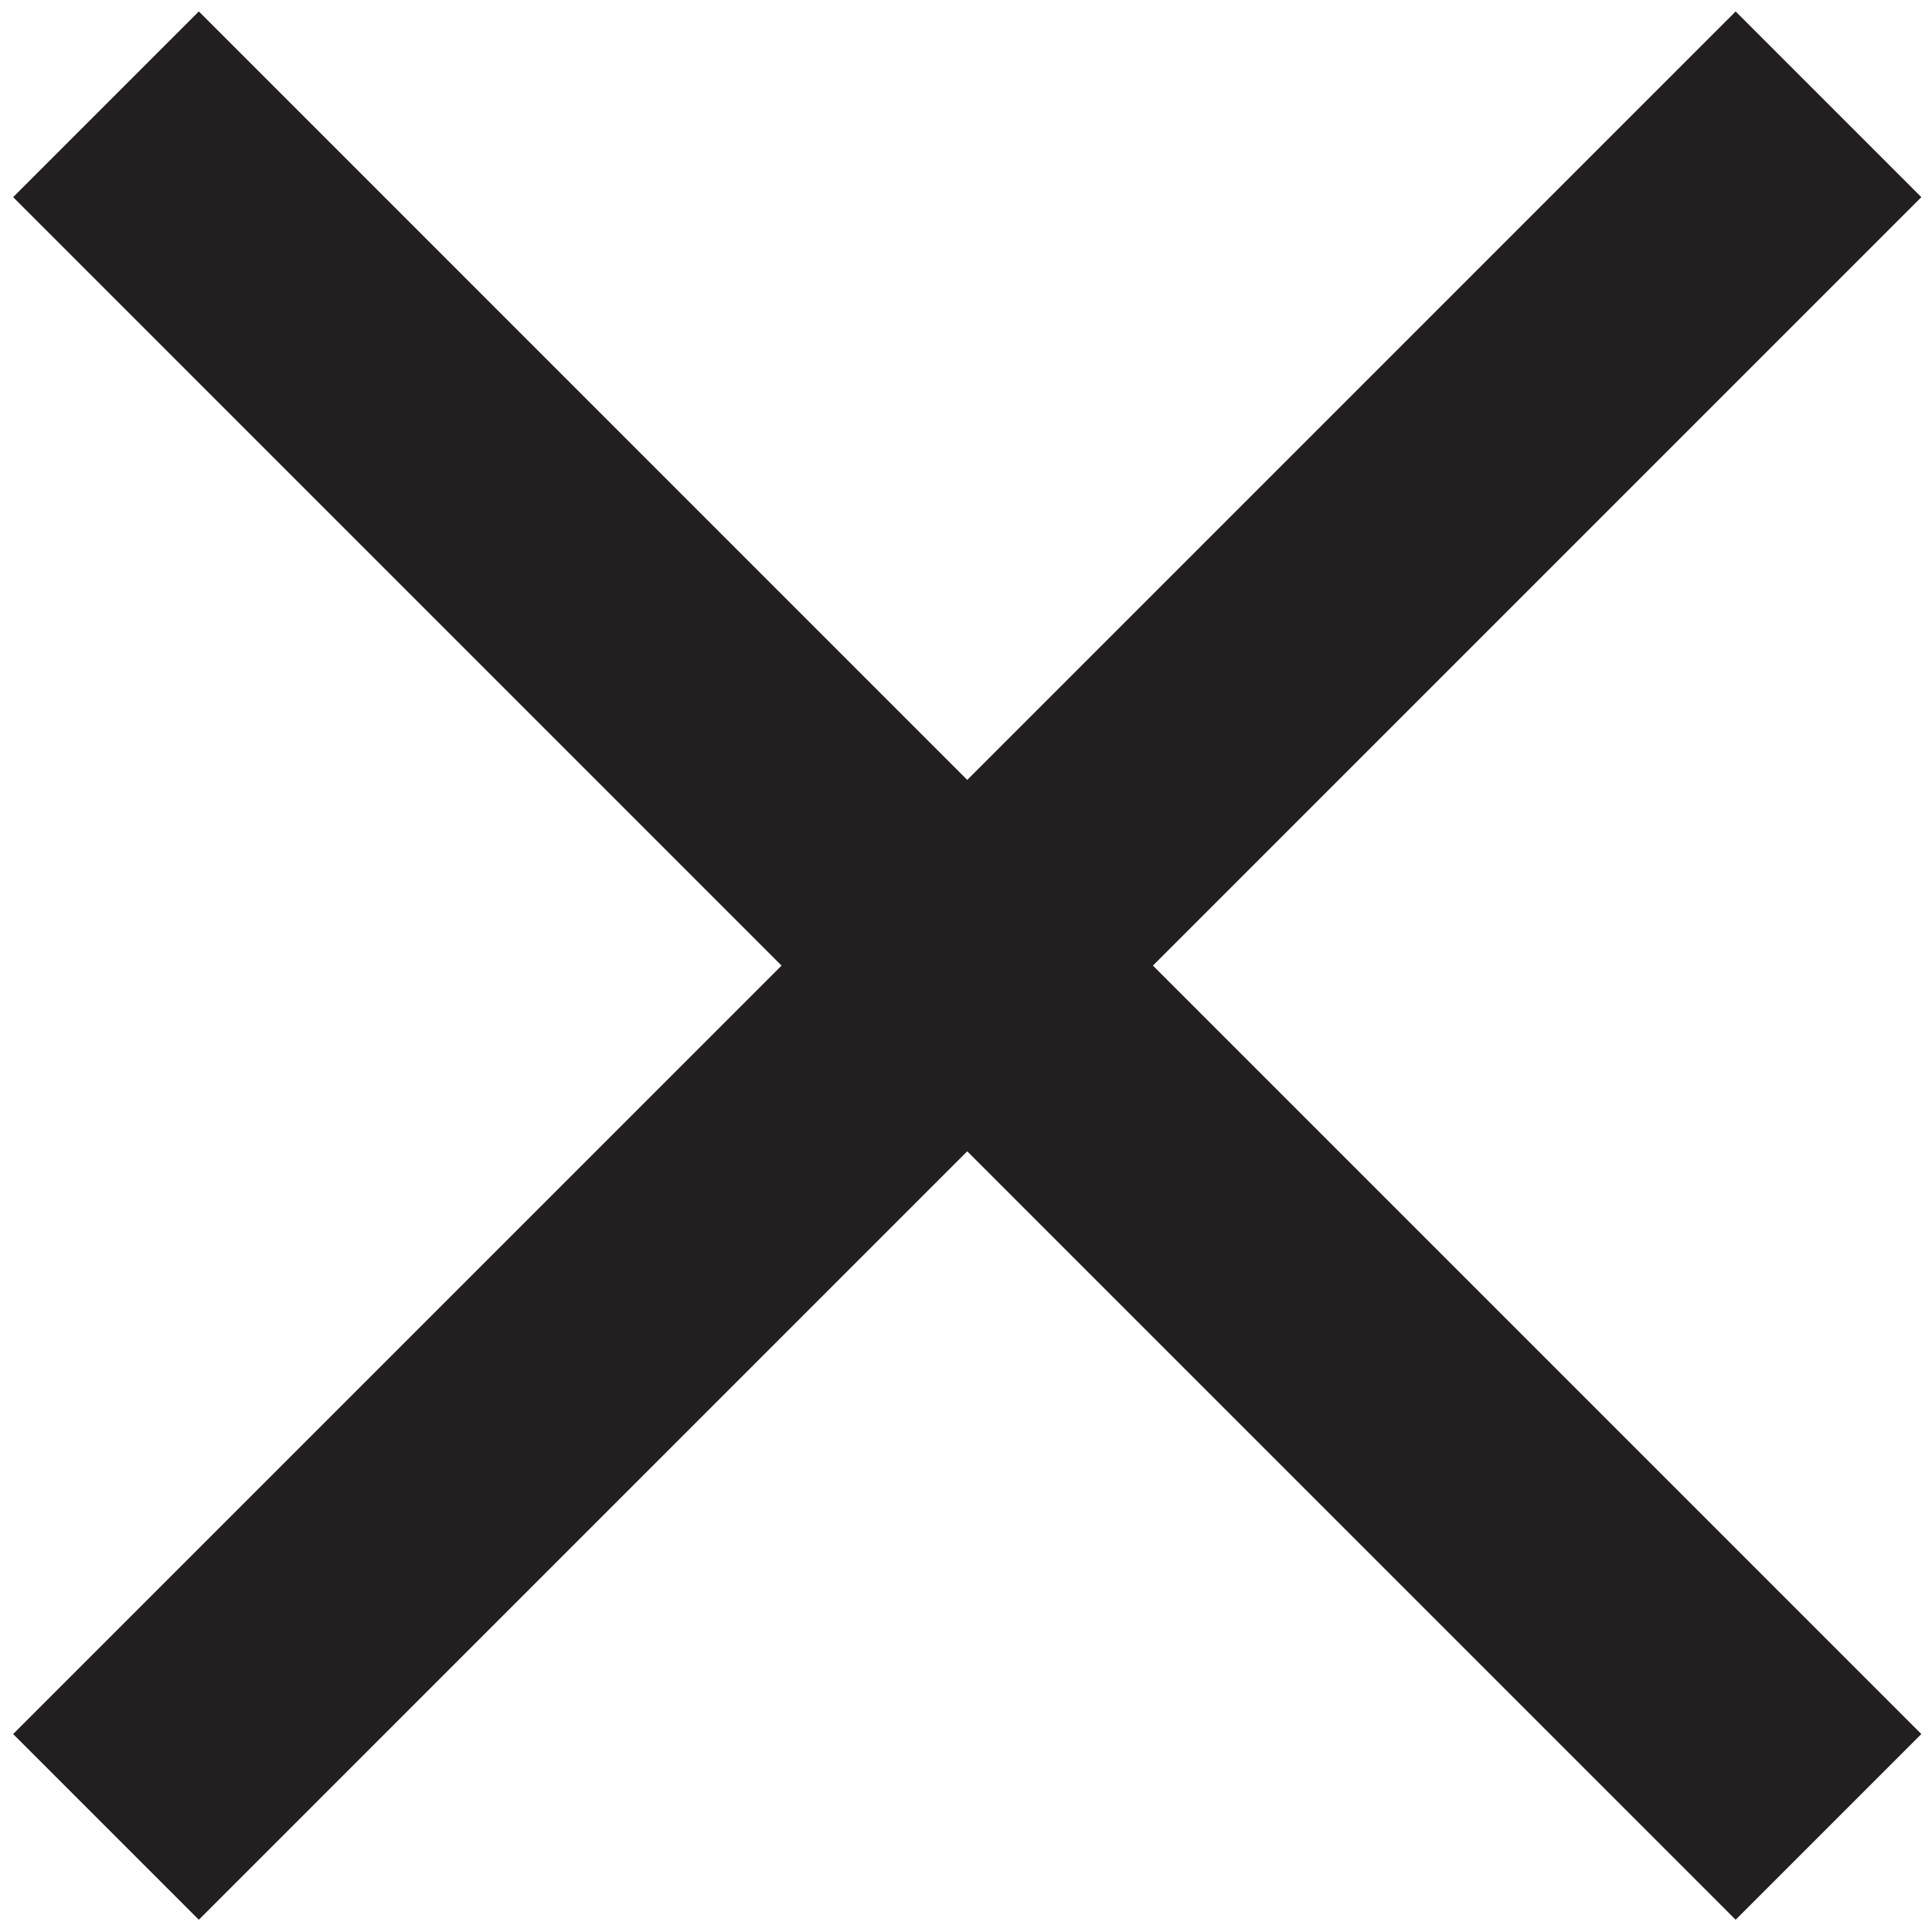 <?xml version="1.0" encoding="utf-8"?>
<!-- Generator: Adobe Illustrator 16.0.0, SVG Export Plug-In . SVG Version: 6.00 Build 0)  -->
<!DOCTYPE svg PUBLIC "-//W3C//DTD SVG 1.1//EN" "http://www.w3.org/Graphics/SVG/1.1/DTD/svg11.dtd">
<svg version="1.1" id="Layer_1" xmlns="http://www.w3.org/2000/svg" xmlns:xlink="http://www.w3.org/1999/xlink" x="0px" y="0px"
	 width="103px" height="102.833px" viewBox="0 0 103 102.833" enable-background="new 0 0 103 102.833" xml:space="preserve">
<line fill="none" stroke="#231F20" stroke-width="14" stroke-miterlimit="10" x1="5.65" y1="5.56" x2="97.482" y2="97.392"/>
<line fill="none" stroke="#231F20" stroke-width="14" stroke-miterlimit="10" x1="97.482" y1="5.56" x2="5.65" y2="97.392"/>
</svg>

